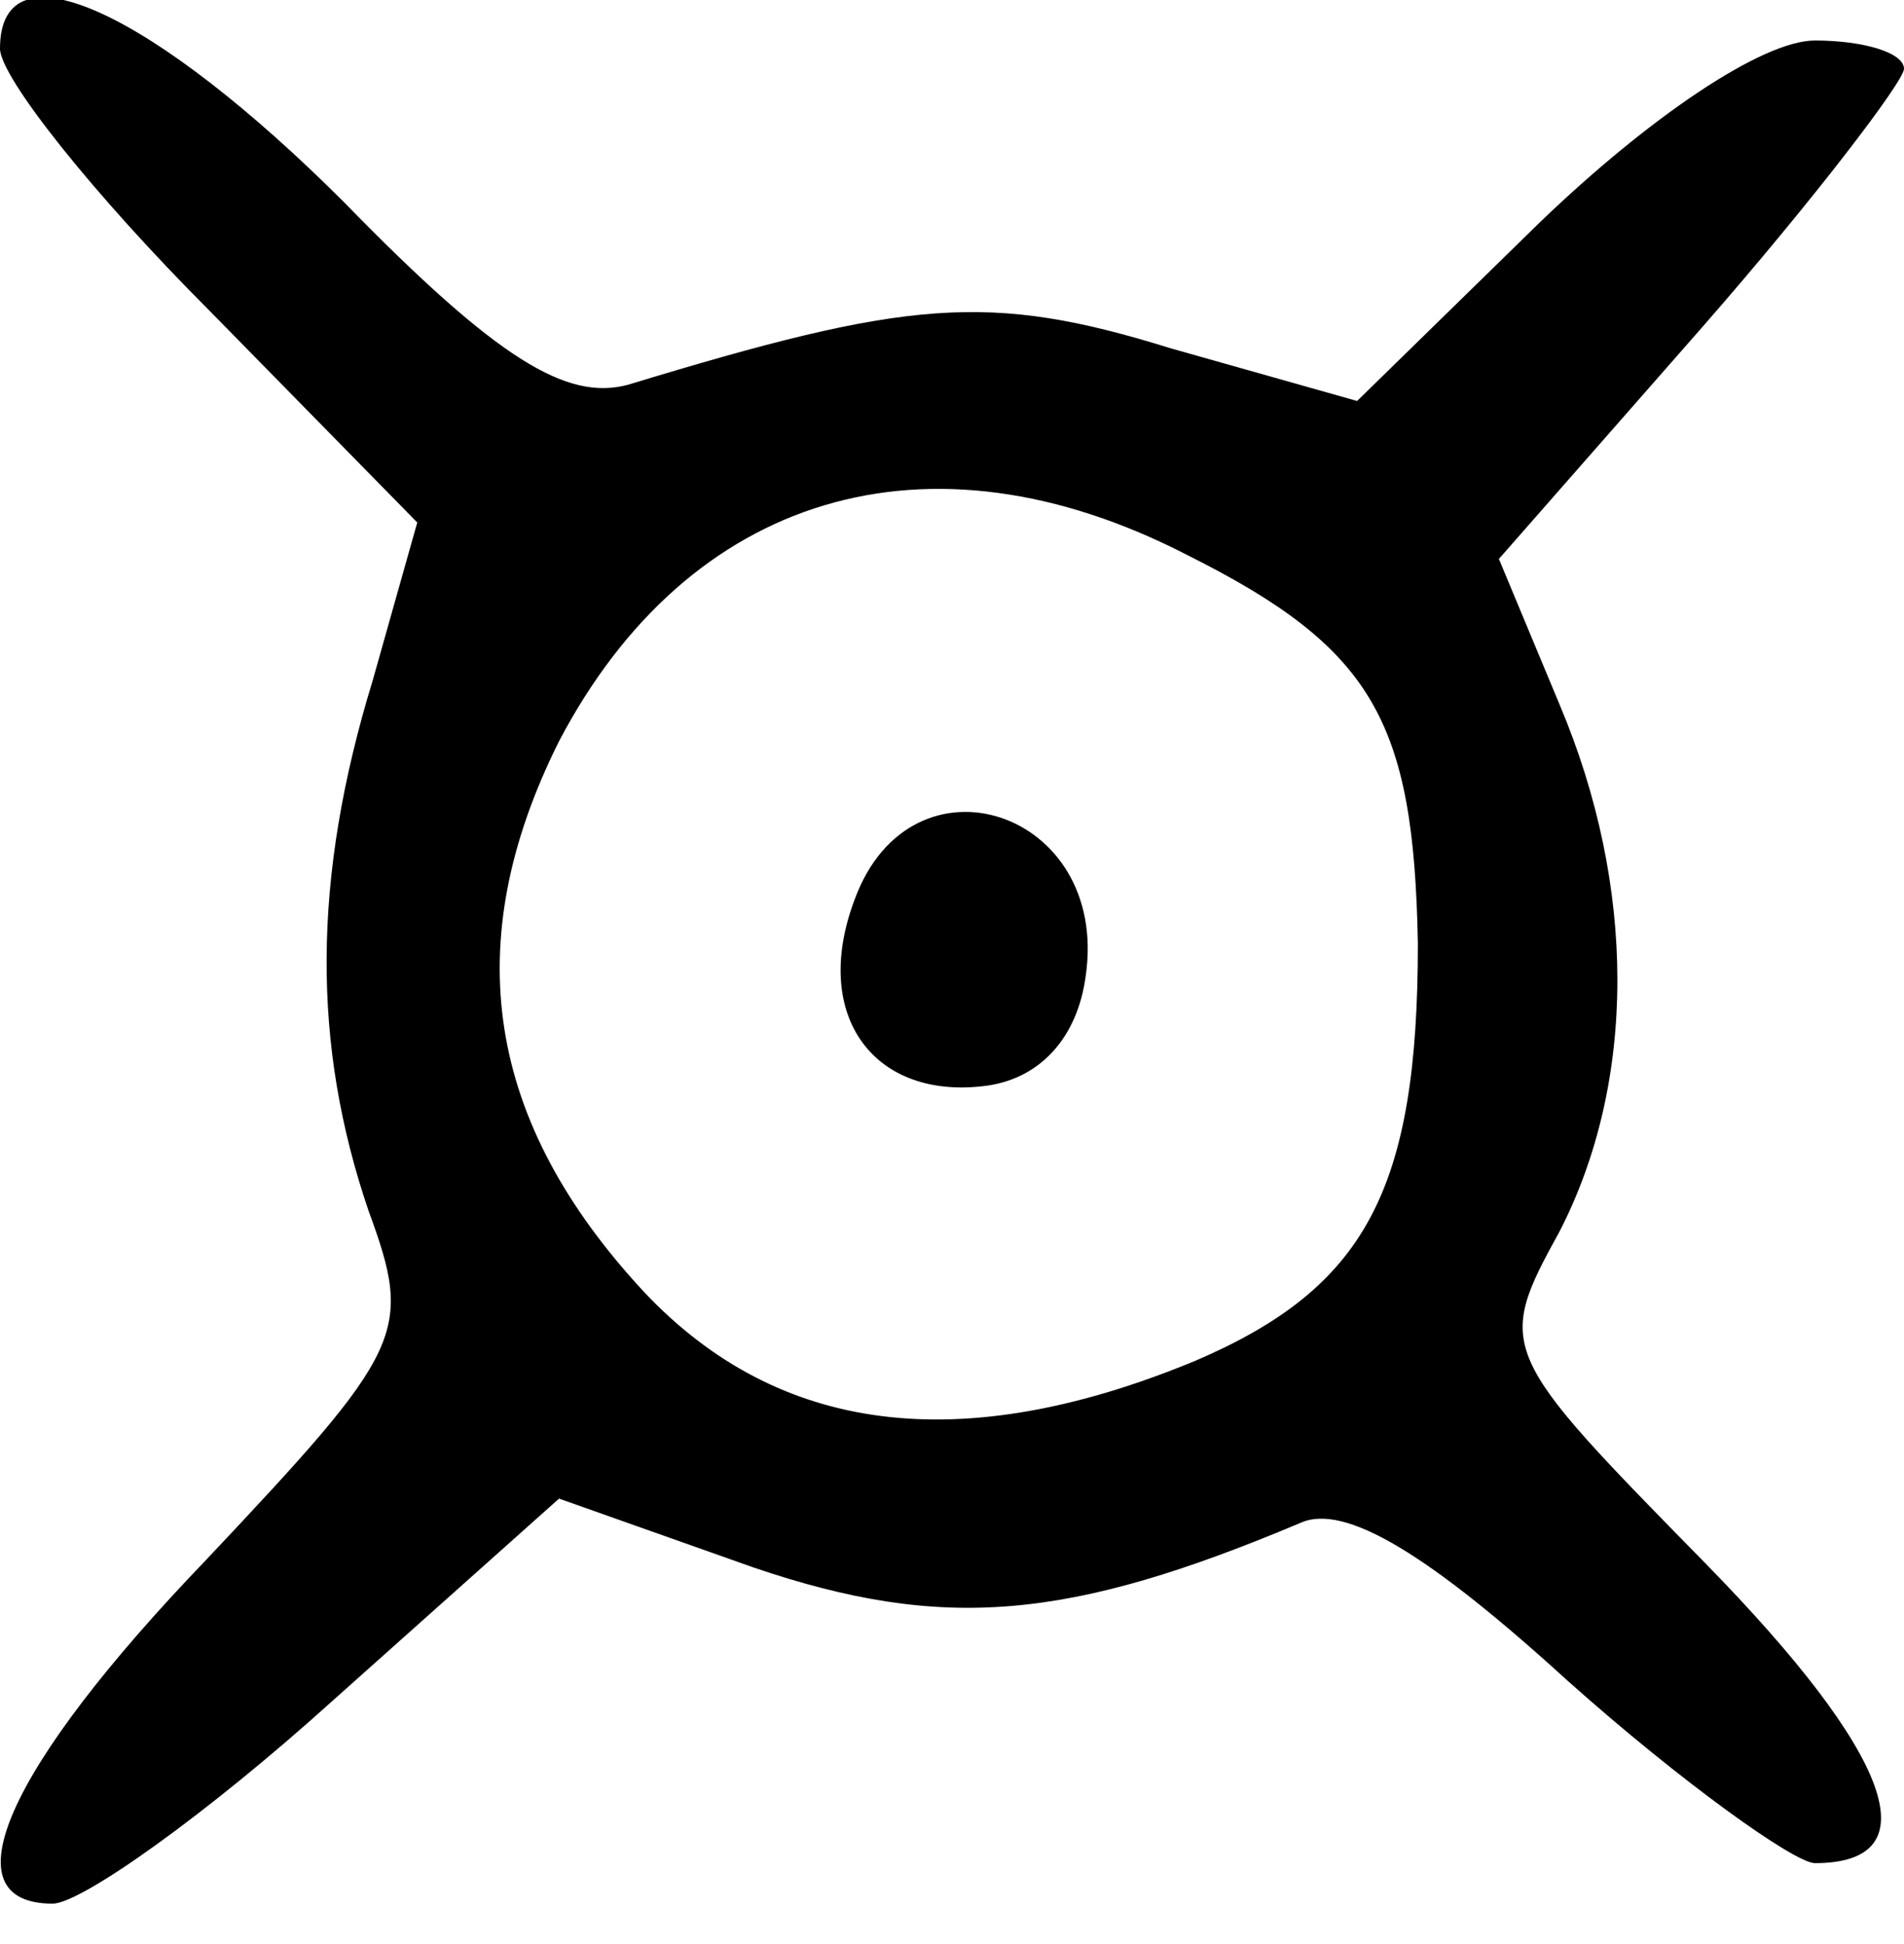<?xml version="1.0" standalone="no"?>
<!DOCTYPE svg PUBLIC "-//W3C//DTD SVG 20010904//EN"
 "http://www.w3.org/TR/2001/REC-SVG-20010904/DTD/svg10.dtd">
<svg version="1.0" xmlns="http://www.w3.org/2000/svg"
 width="47pt" height="48pt" viewBox="0 0 47 48"
 preserveAspectRatio="xMidYMid meet">
<g transform="translate(0,48) scale(0.1,-0.1)"
fill="#000000" stroke="none">
<path d="M0 468 c0 -7 23 -36 52 -65 l51 -52 -11 -39 c-15 -49 -15 -90 -1
-131 11 -30 9 -34 -40 -86 -50 -52 -64 -85 -38 -85 7 0 38 22 69 50 l56 50 48
-17 c47 -16 78 -13 135 11 11 5 32 -8 66 -39 28 -25 56 -45 61 -45 29 0 19 27
-27 74 -51 52 -52 53 -36 82 19 37 19 85 0 130 l-15 36 50 57 c28 32 50 61 50
64 0 4 -10 7 -22 7 -13 0 -41 -19 -68 -45 l-45 -44 -46 13 c-45 14 -65 12
-134 -9 -15 -4 -32 6 -70 45 -47 47 -85 65 -85 38z m293 -125 c46 -23 56 -41
57 -96 0 -61 -13 -85 -55 -103 -58 -24 -103 -18 -136 17 -39 42 -46 86 -21
136 32 61 91 79 155 46z"/>
<path d="M211 258 c-11 -29 5 -50 33 -46 13 2 22 12 24 27 6 41 -43 57 -57 19z"/>
</g>
</svg>
